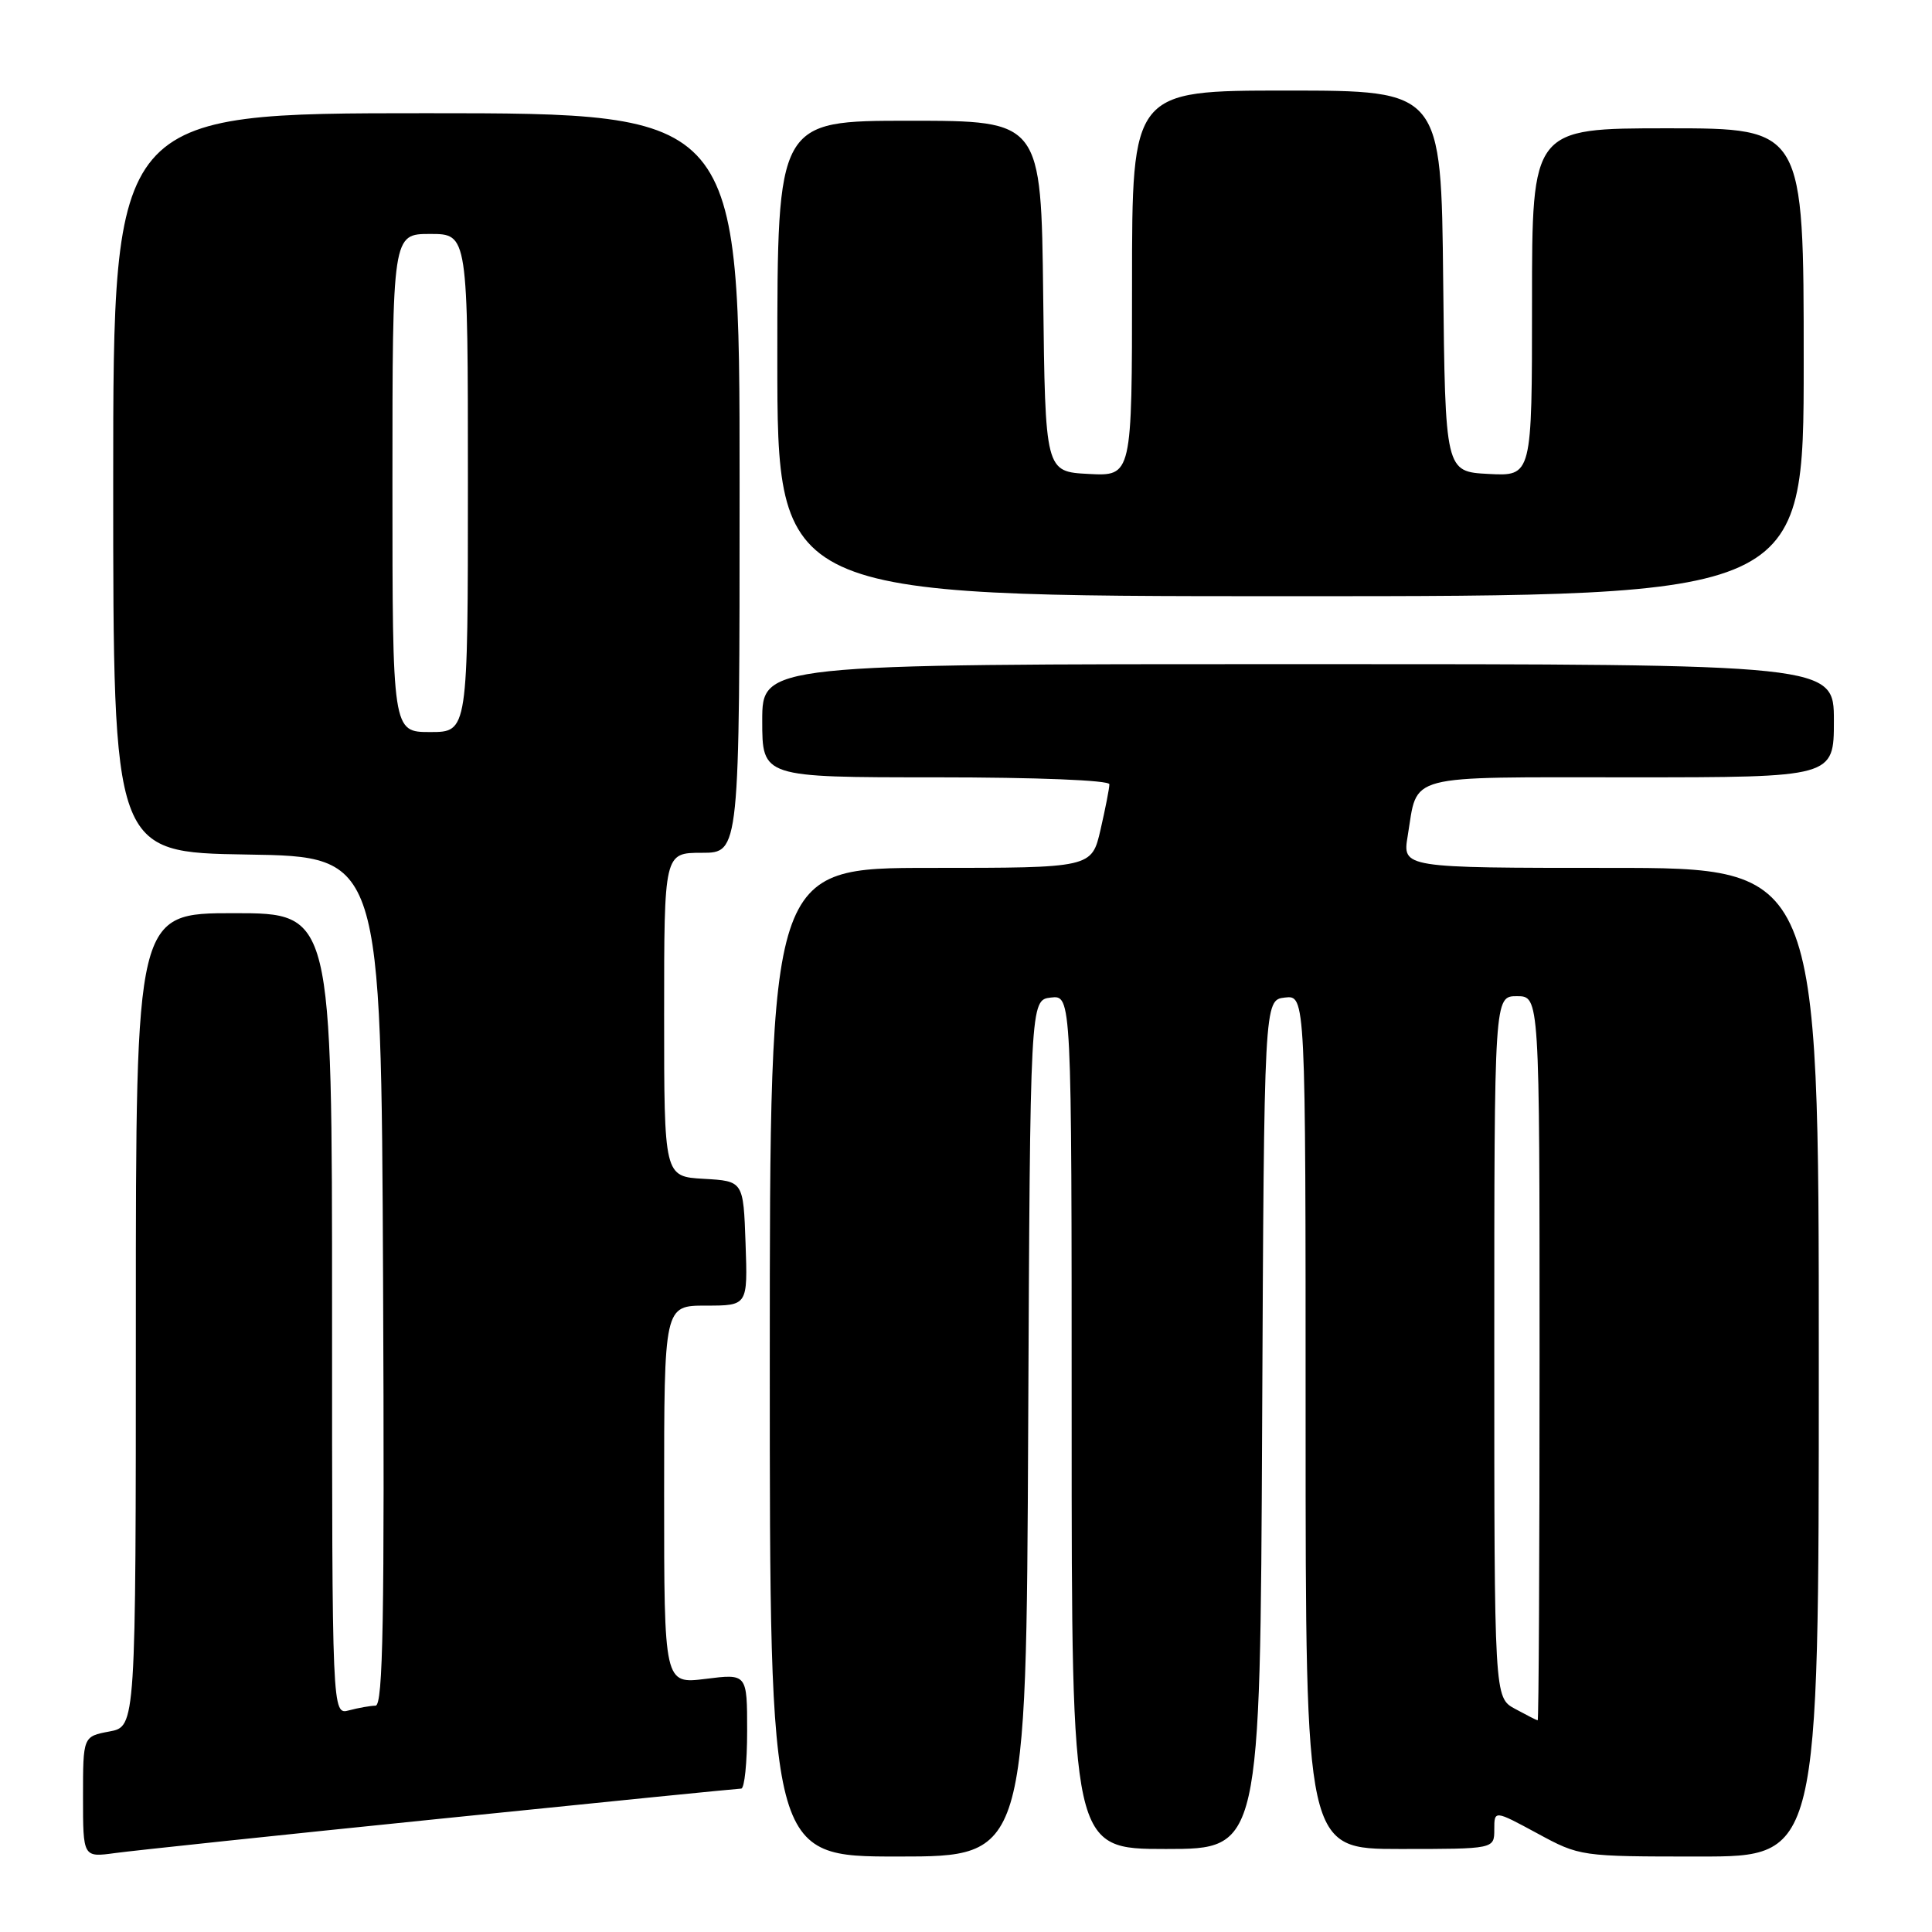 <?xml version="1.0" encoding="UTF-8" standalone="no"?>
<!DOCTYPE svg PUBLIC "-//W3C//DTD SVG 1.1//EN" "http://www.w3.org/Graphics/SVG/1.1/DTD/svg11.dtd" >
<svg xmlns="http://www.w3.org/2000/svg" xmlns:xlink="http://www.w3.org/1999/xlink" version="1.1" viewBox="0 0 256 256">
 <g >
 <path fill="currentColor"
d=" M 58.46 240.98 C 79.89 238.79 97.78 237.00 98.21 237.00 C 98.65 237.00 99.00 233.57 99.00 229.38 C 99.00 221.77 99.00 221.77 93.50 222.46 C 88.00 223.14 88.00 223.14 88.00 198.07 C 88.00 173.00 88.00 173.00 93.54 173.00 C 99.08 173.00 99.08 173.00 98.79 164.75 C 98.50 156.50 98.50 156.50 93.25 156.20 C 88.00 155.90 88.00 155.90 88.00 134.45 C 88.00 113.00 88.00 113.00 93.00 113.00 C 98.00 113.00 98.00 113.00 98.00 64.00 C 98.00 15.00 98.00 15.00 56.50 15.00 C 15.00 15.00 15.00 15.00 15.00 63.98 C 15.00 112.95 15.00 112.95 32.75 113.23 C 50.50 113.50 50.50 113.50 50.76 169.75 C 50.96 214.41 50.76 226.00 49.76 226.01 C 49.07 226.02 47.49 226.30 46.25 226.63 C 44.00 227.23 44.00 227.23 44.00 174.12 C 44.00 121.00 44.00 121.00 31.00 121.00 C 18.00 121.00 18.00 121.00 18.00 174.89 C 18.00 228.78 18.00 228.78 14.50 229.43 C 11.00 230.09 11.00 230.09 11.00 238.11 C 11.00 246.12 11.00 246.12 15.25 245.54 C 17.59 245.22 37.03 243.16 58.46 240.98 Z  M 136.24 189.25 C 136.50 132.50 136.50 132.50 139.25 132.18 C 142.00 131.87 142.00 131.87 142.00 188.43 C 142.00 245.00 142.00 245.00 154.49 245.00 C 166.98 245.00 166.98 245.00 167.24 188.75 C 167.50 132.50 167.50 132.50 170.25 132.18 C 173.00 131.87 173.00 131.87 173.00 188.43 C 173.00 245.00 173.00 245.00 185.50 245.00 C 198.00 245.00 198.00 245.00 198.00 242.42 C 198.00 239.85 198.00 239.85 203.68 242.92 C 209.34 245.99 209.41 246.00 225.18 246.00 C 241.00 246.00 241.00 246.00 241.00 180.50 C 241.00 115.00 241.00 115.00 213.41 115.00 C 185.82 115.00 185.82 115.00 186.53 110.75 C 187.90 102.44 185.79 103.00 216.04 103.00 C 243.00 103.00 243.00 103.00 243.00 95.50 C 243.00 88.00 243.00 88.00 172.00 88.00 C 101.00 88.00 101.00 88.00 101.00 95.50 C 101.00 103.00 101.00 103.00 124.00 103.00 C 137.40 103.00 147.00 103.39 147.00 103.92 C 147.00 104.43 146.47 107.13 145.83 109.92 C 144.66 115.00 144.66 115.00 123.33 115.00 C 102.00 115.00 102.00 115.00 102.00 180.50 C 102.00 246.00 102.00 246.00 118.99 246.00 C 135.98 246.00 135.98 246.00 136.24 189.25 Z  M 239.00 48.00 C 239.00 17.00 239.00 17.00 221.00 17.00 C 203.00 17.00 203.00 17.00 203.00 40.05 C 203.00 63.10 203.00 63.10 197.25 62.80 C 191.50 62.50 191.50 62.50 191.23 37.25 C 190.97 12.00 190.97 12.00 170.48 12.00 C 150.00 12.00 150.00 12.00 150.00 37.55 C 150.00 63.10 150.00 63.10 144.25 62.80 C 138.50 62.50 138.50 62.50 138.23 39.25 C 137.96 16.00 137.96 16.00 120.48 16.00 C 103.00 16.00 103.00 16.00 103.00 47.50 C 103.00 79.00 103.00 79.00 171.00 79.00 C 239.00 79.00 239.00 79.00 239.00 48.00 Z  M 52.00 64.00 C 52.00 31.00 52.00 31.00 57.00 31.00 C 62.00 31.00 62.00 31.00 62.00 64.00 C 62.00 97.00 62.00 97.00 57.00 97.00 C 52.00 97.00 52.00 97.00 52.00 64.00 Z  M 200.75 226.43 C 198.00 224.94 198.00 224.94 198.00 178.47 C 198.00 132.00 198.00 132.00 201.00 132.00 C 204.00 132.00 204.00 132.00 204.00 180.00 C 204.00 206.40 203.89 227.98 203.75 227.96 C 203.61 227.94 202.26 227.25 200.75 226.43 Z "/>
</g>
</svg>